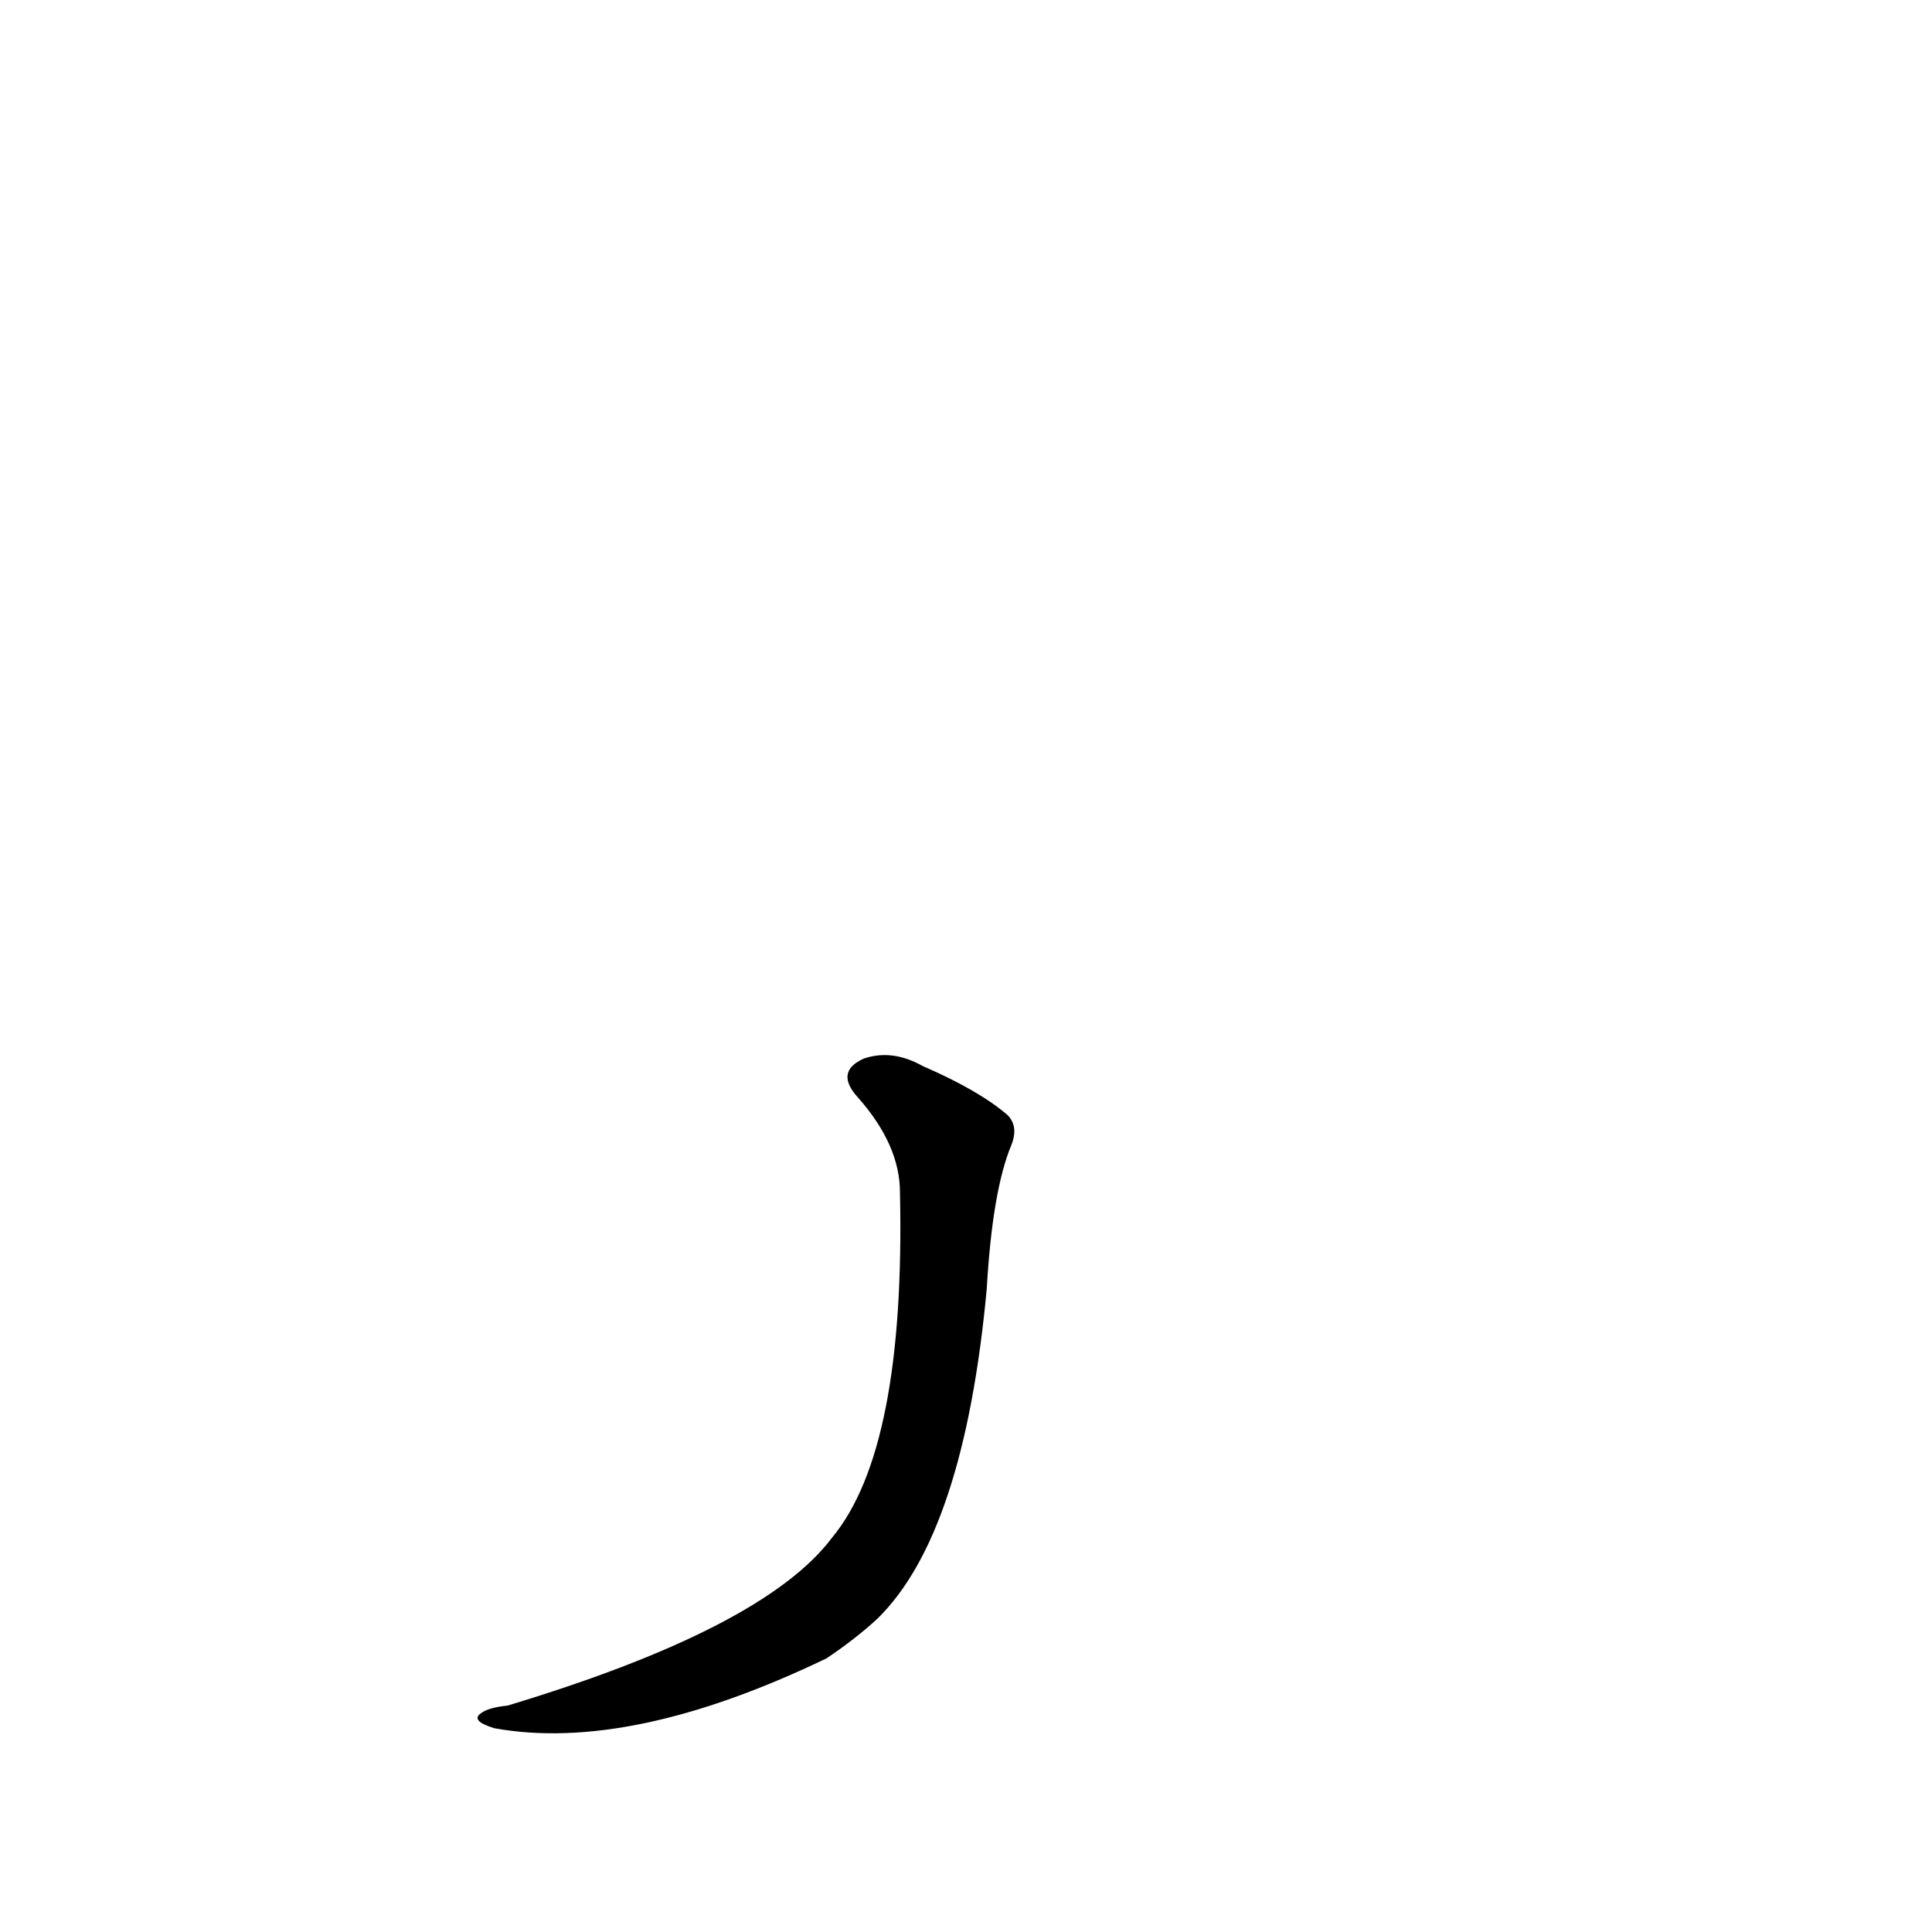 <?xml version='1.0' encoding='utf-8'?>
<svg xmlns="http://www.w3.org/2000/svg" version="1.1" viewBox="0 0 1024 1024"><g transform="scale(1, -1) translate(0, -900)"><path d="M 477 268 Q 480 132 441 85 Q 405 37 269 -4 Q 259 -5 255 -8 Q 249 -12 262 -16 Q 334 -29 438 21 Q 453 31 465 42 Q 511 87 523 217 Q 526 269 536 293 Q 540 303 534 309 Q 519 322 489 335 Q 473 344 458 339 Q 442 332 455 318 Q 477 293 477 268 Z" fill="black" /></g></svg>